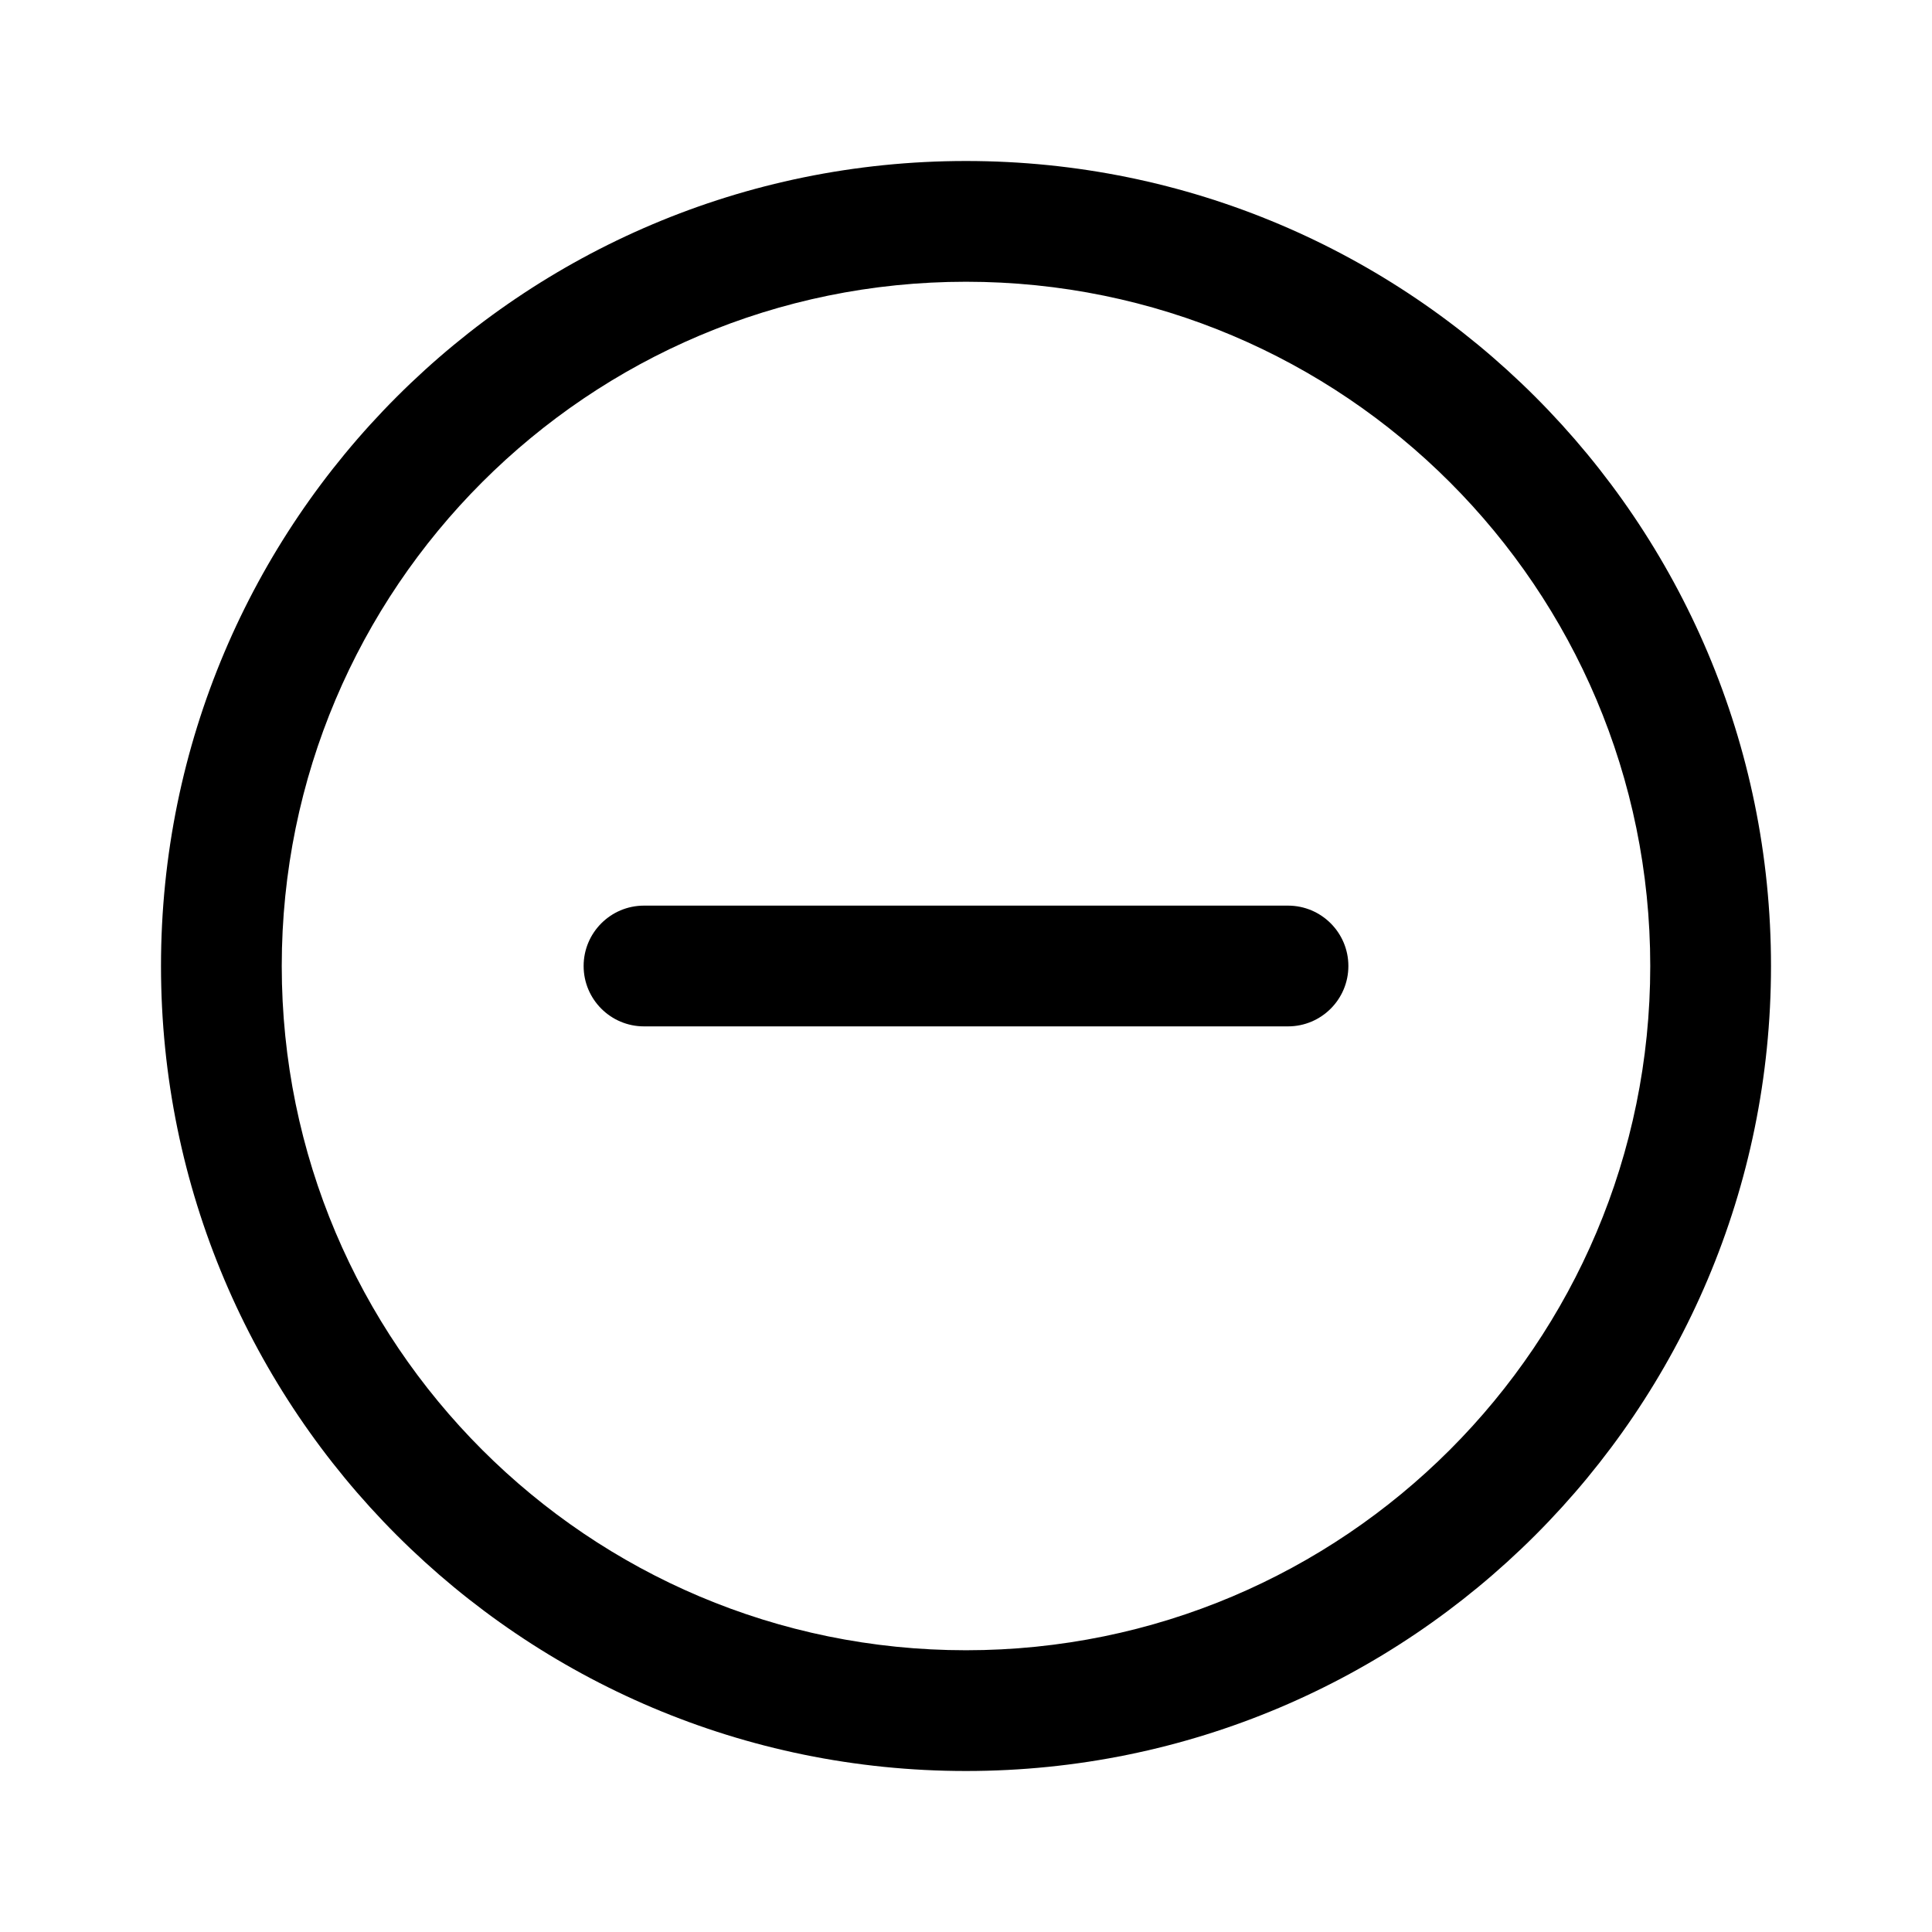 <svg fill="none" height="24" viewBox="0 0 24 24" width="24" xmlns="http://www.w3.org/2000/svg"><g fill="#000"><path d="m16 12.75c.414 0 .75-.336.75-.75s-.336-.75-.75-.75h-8c-.414 0-.75.336-.75.75s.336.75.75.75z"/><path clip-rule="evenodd" d="m22 12c0 5.523-4.477 10-10 10-5.523 0-10-4.477-10-10 0-5.523 4.477-10 10-10 5.523 0 10 4.477 10 10zm-1.5 0c0 4.694-3.805 8.5-8.5 8.5-4.694 0-8.5-3.806-8.5-8.5 0-4.694 3.806-8.5 8.5-8.5 4.694 0 8.5 3.806 8.5 8.5z" fill-rule="evenodd"/></g></svg>